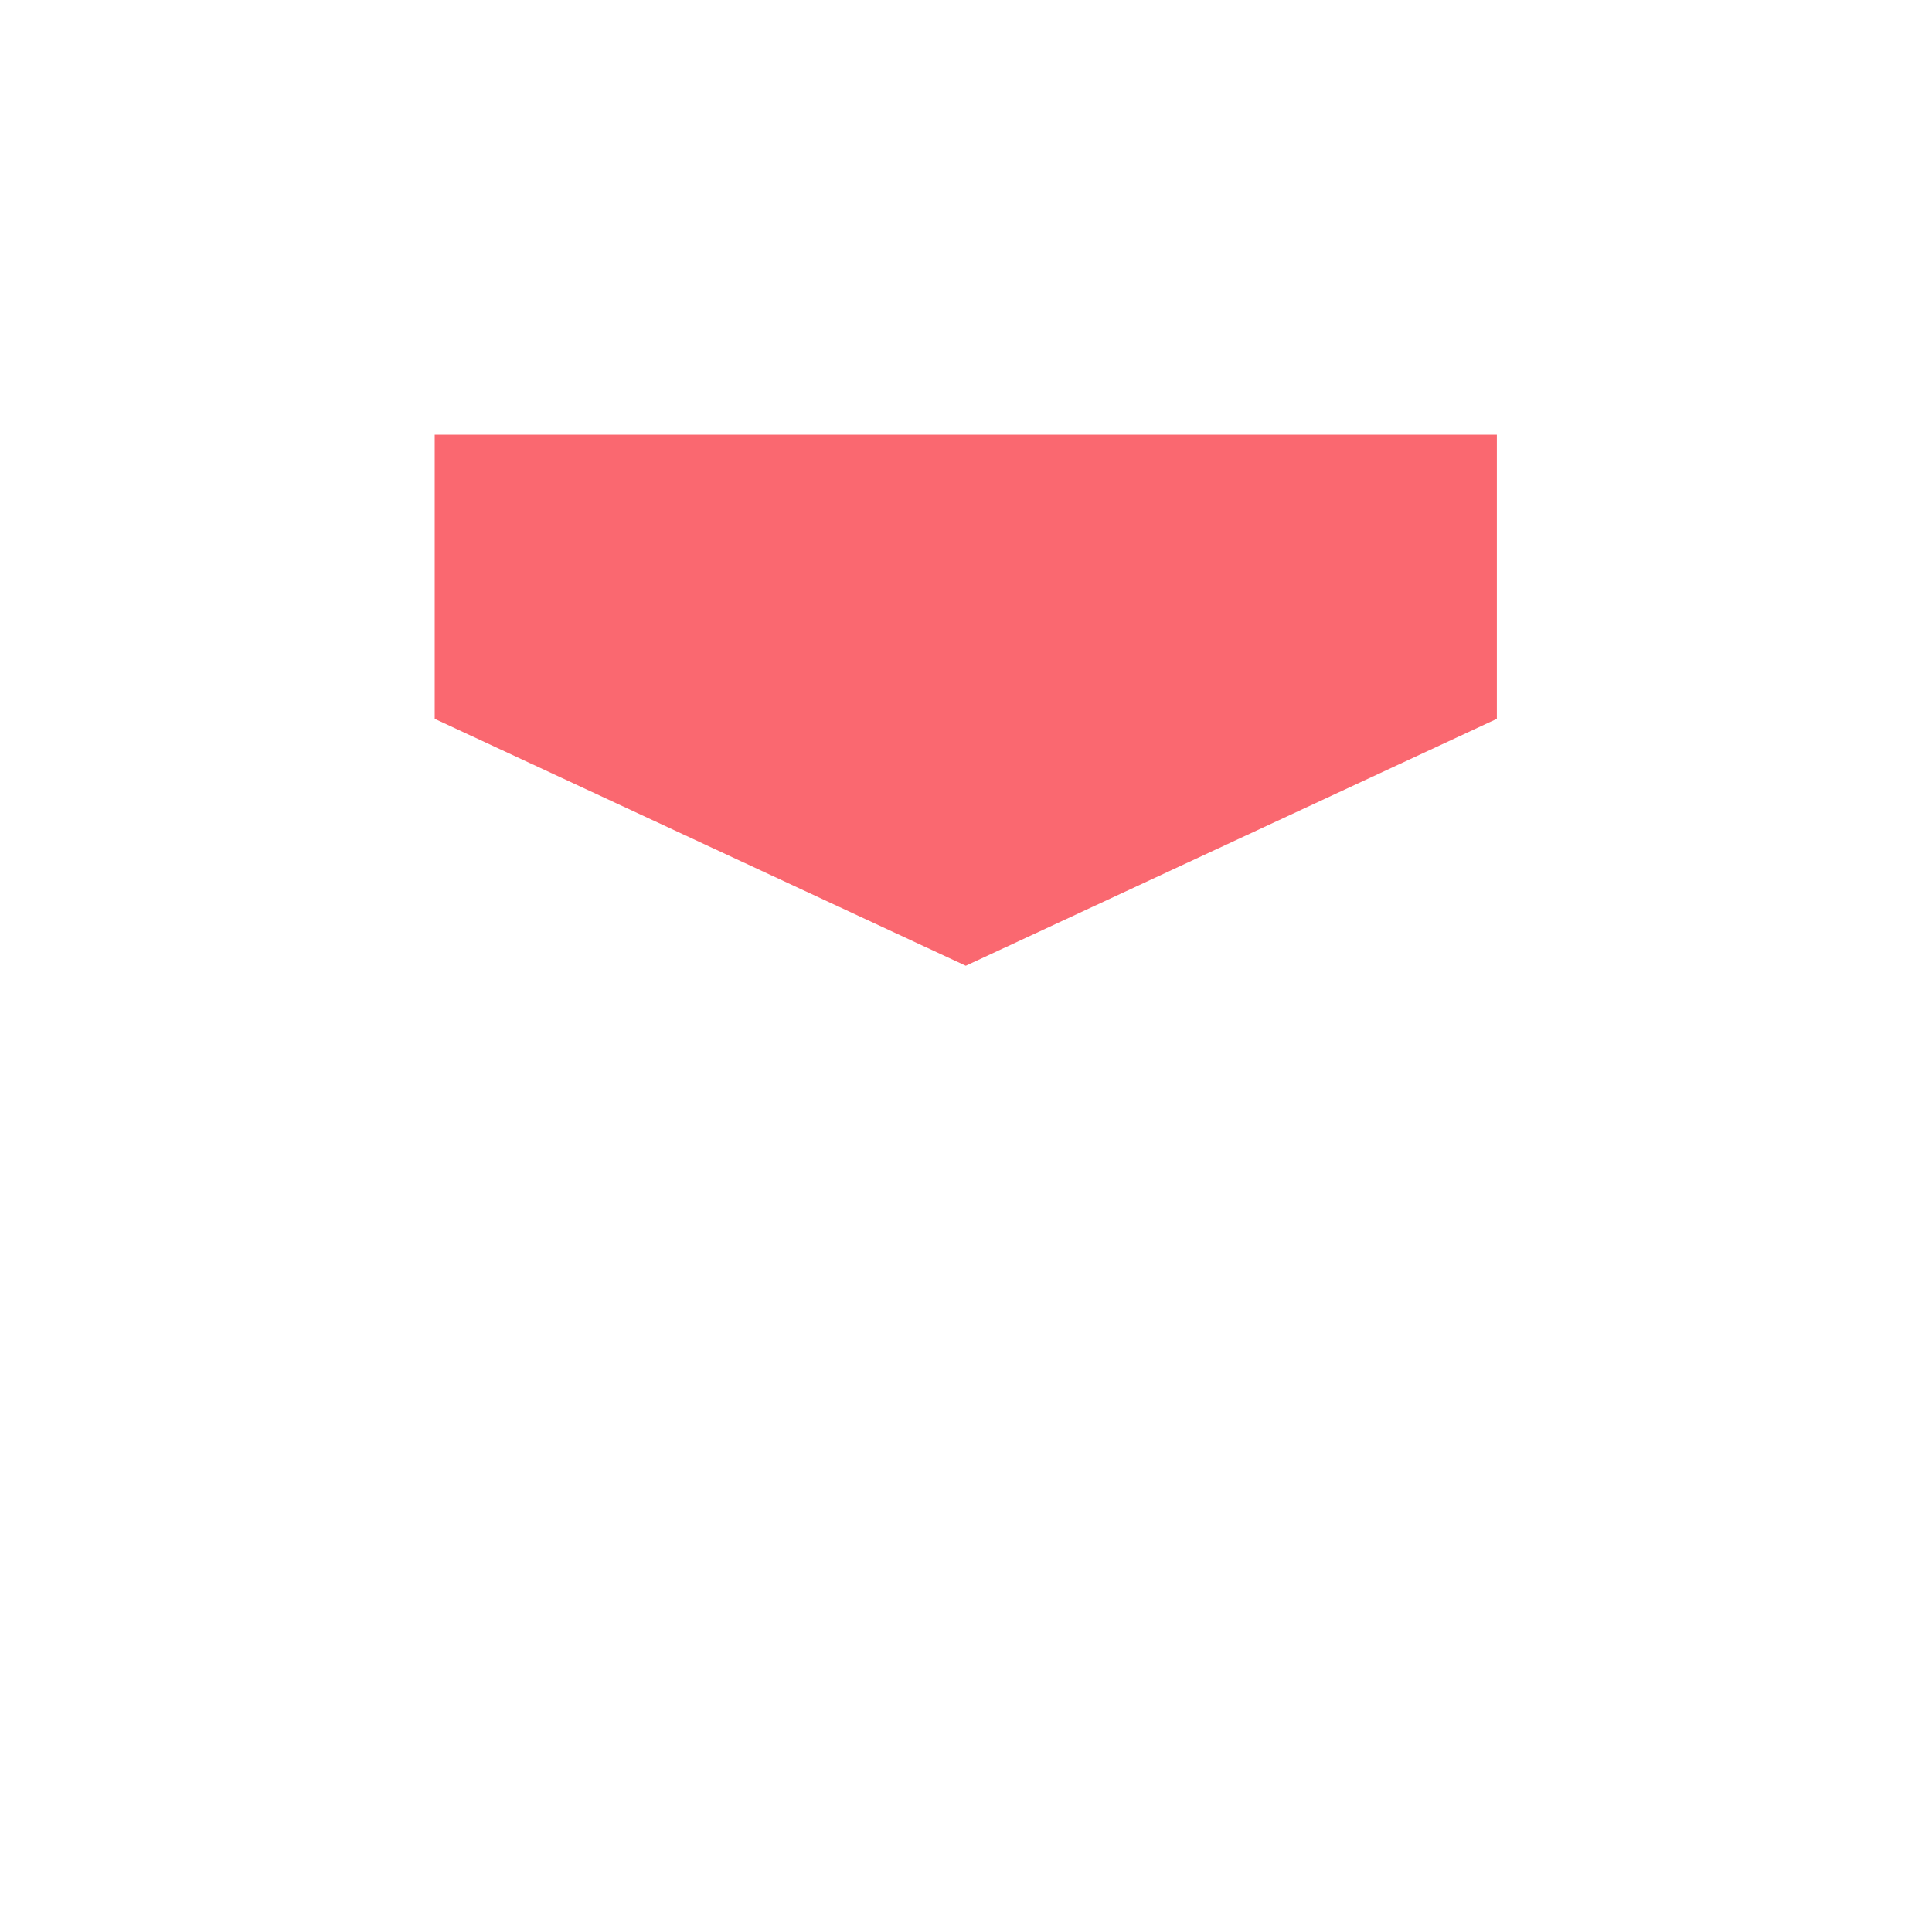 <?xml version="1.0" encoding="UTF-8"?>
<svg xmlns="http://www.w3.org/2000/svg" xmlns:xlink="http://www.w3.org/1999/xlink" width="375pt" height="375pt" viewBox="0 0 375 375" version="1.2">
<g id="surface1">
<path style=" stroke:none;fill-rule:nonzero;fill:rgb(98.039%,40.779%,43.919%);fill-opacity:1;" d="M 187.457 84.375 L 84.375 84.375 L 84.375 139.527 L 187.457 187.457 L 290.539 139.527 L 290.539 84.375 Z M 187.457 84.375 "/>
</g>
</svg>
